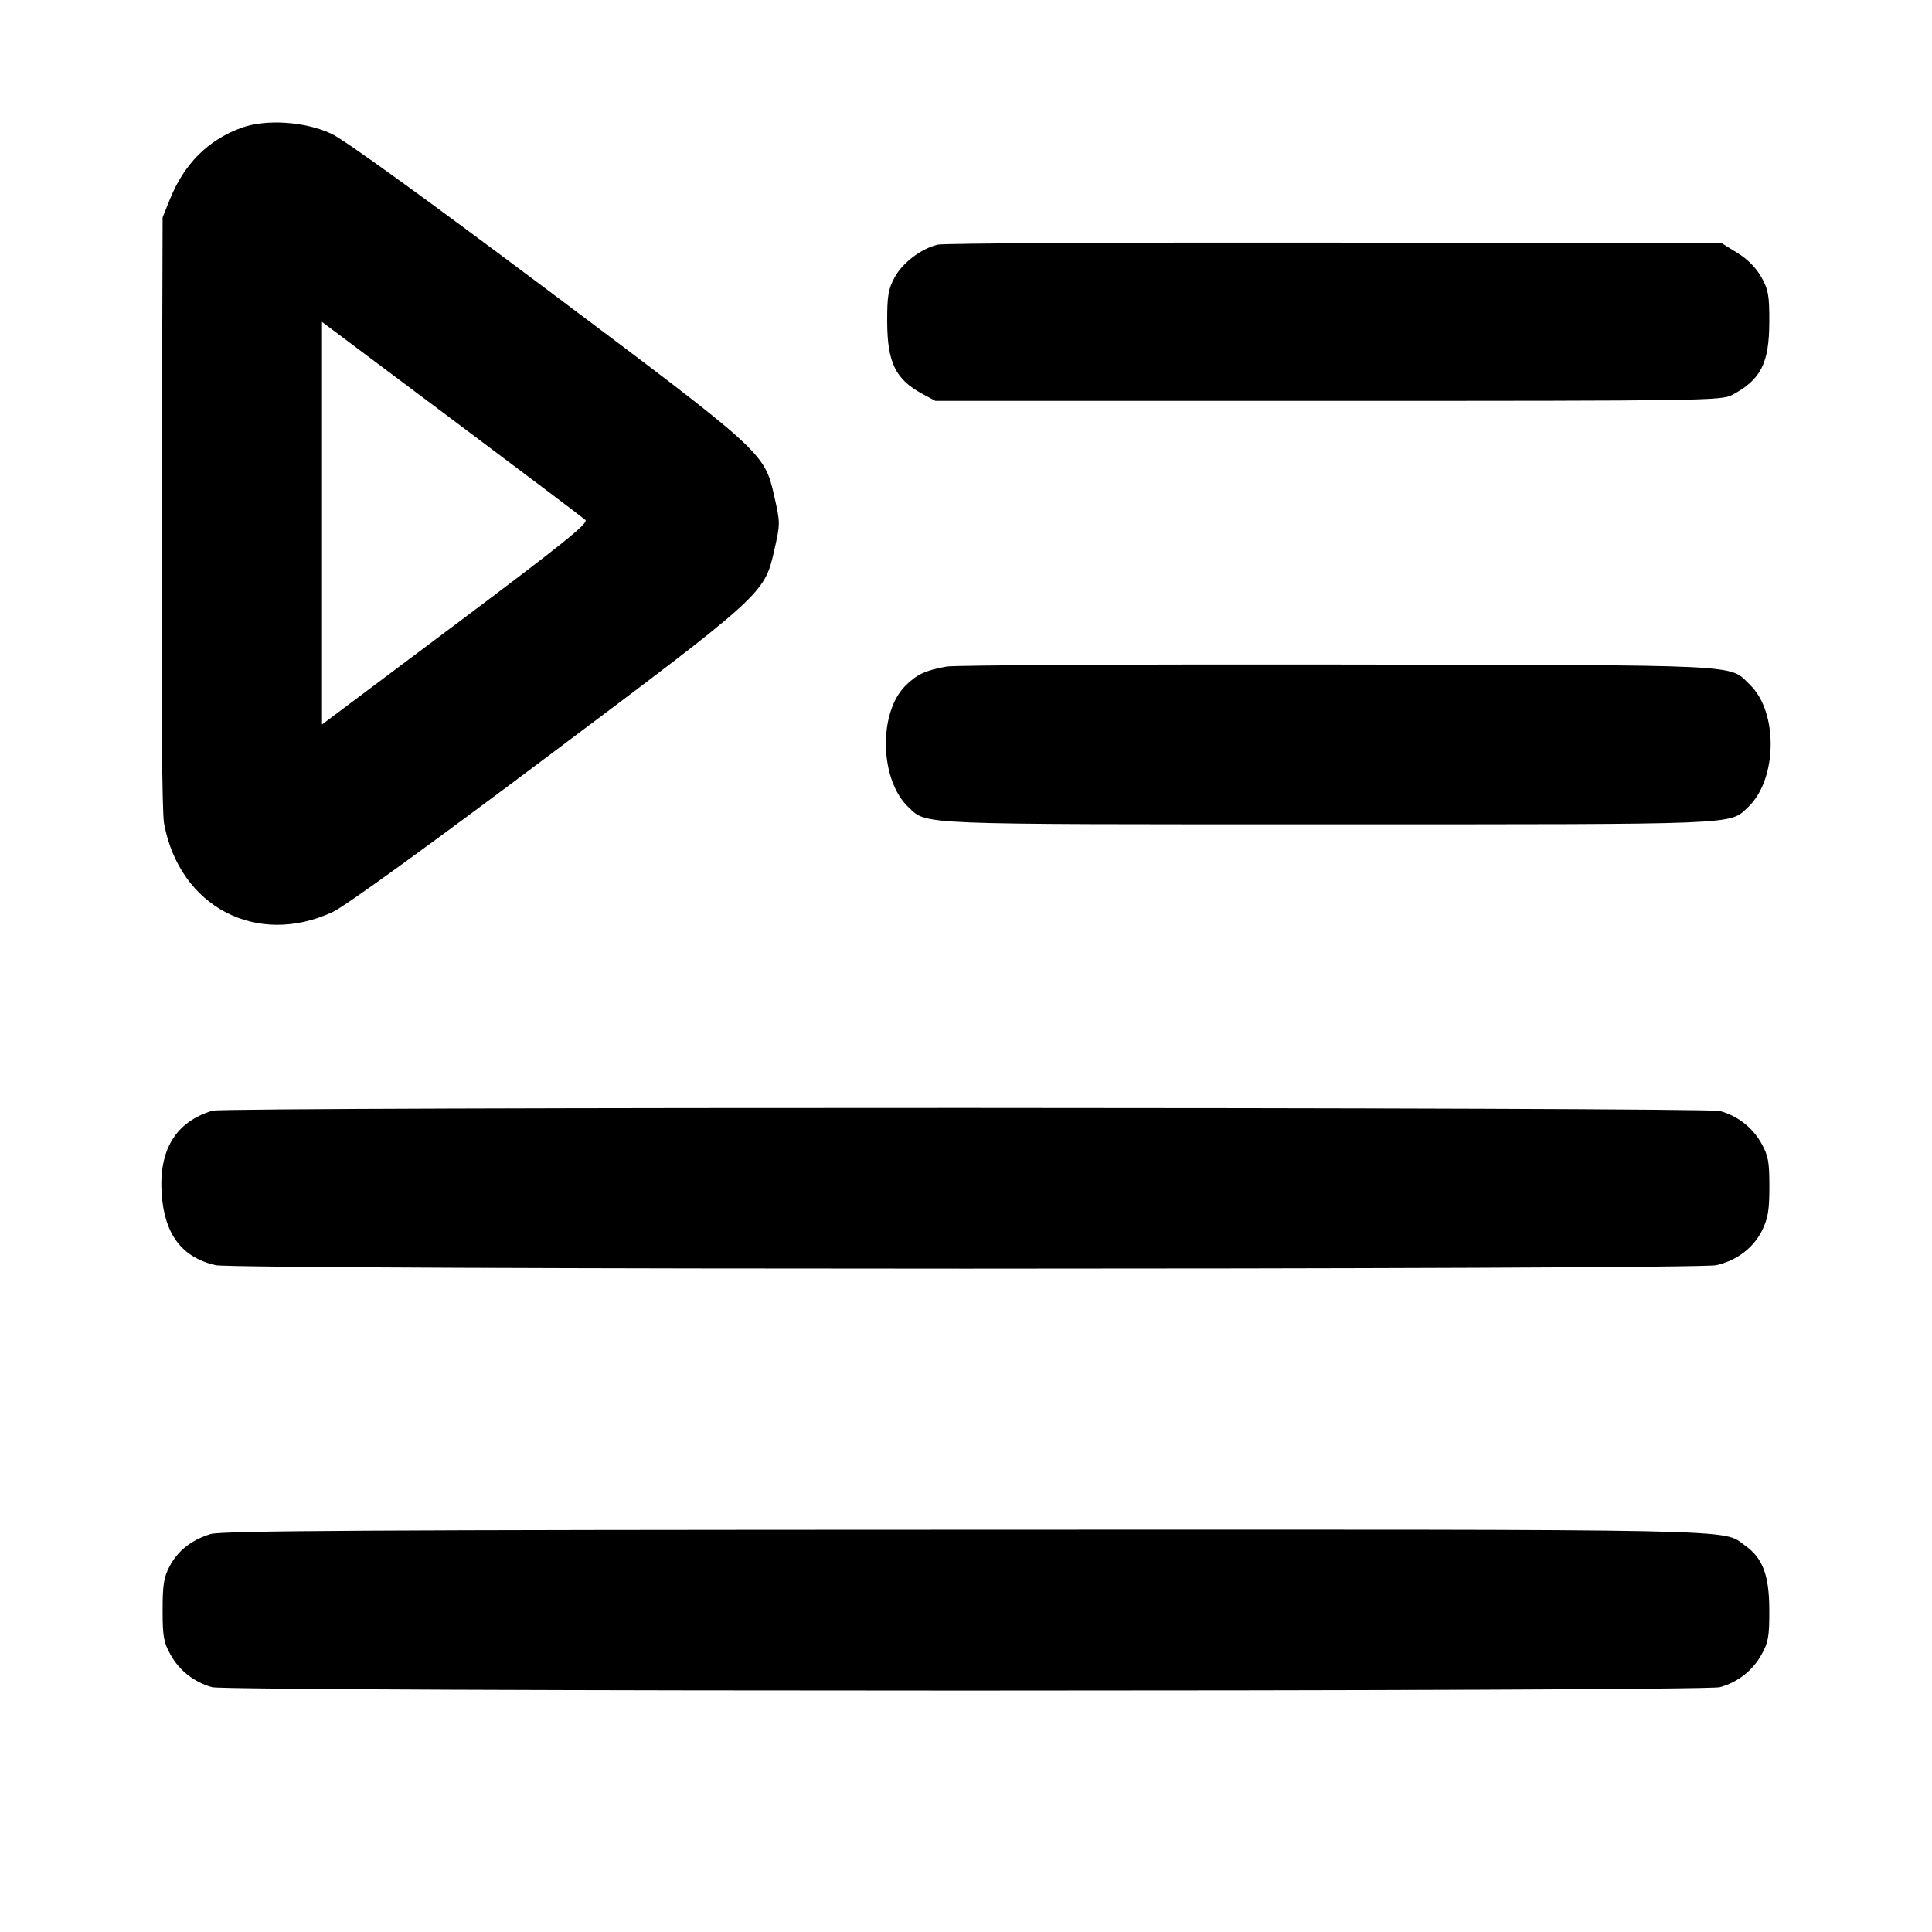 <svg width="24" height="24" viewBox="0 0 24 24" fill="none" xmlns="http://www.w3.org/2000/svg"><path d="M2.992 1.590 C 2.581 1.743,2.288 2.037,2.111 2.474 L 2.020 2.700 2.009 6.354 C 2.002 8.723,2.012 10.087,2.038 10.230 C 2.230 11.267,3.192 11.770,4.138 11.327 C 4.287 11.257,5.335 10.499,6.793 9.404 C 9.488 7.383,9.495 7.376,9.617 6.842 C 9.694 6.501,9.694 6.499,9.617 6.158 C 9.495 5.623,9.487 5.616,6.791 3.594 C 5.282 2.463,4.283 1.740,4.120 1.663 C 3.792 1.508,3.297 1.476,2.992 1.590 M11.649 3.039 C 11.441 3.089,11.209 3.266,11.111 3.450 C 11.034 3.593,11.020 3.680,11.021 4.000 C 11.023 4.505,11.126 4.715,11.460 4.894 L 11.620 4.980 16.500 4.980 C 21.191 4.980,21.385 4.977,21.520 4.905 C 21.875 4.715,21.977 4.514,21.979 4.000 C 21.980 3.668,21.967 3.598,21.880 3.442 C 21.816 3.328,21.709 3.219,21.583 3.142 L 21.386 3.020 16.583 3.014 C 13.941 3.010,11.721 3.022,11.649 3.039 M7.272 6.459 C 7.314 6.497,6.993 6.756,5.662 7.754 L 4.000 9.000 4.000 6.500 L 4.000 3.999 5.610 5.205 C 6.495 5.868,7.243 6.432,7.272 6.459 M11.760 8.280 C 11.497 8.327,11.388 8.378,11.247 8.519 C 10.907 8.859,10.929 9.695,11.287 10.029 C 11.522 10.248,11.332 10.240,16.500 10.240 C 21.668 10.240,21.478 10.248,21.713 10.029 C 22.078 9.688,22.093 8.851,21.740 8.508 C 21.473 8.249,21.758 8.263,16.620 8.255 C 14.046 8.251,11.859 8.263,11.760 8.280 M2.640 13.797 C 2.180 13.937,1.970 14.285,2.009 14.838 C 2.045 15.337,2.262 15.622,2.680 15.717 C 2.930 15.774,21.070 15.774,21.320 15.717 C 21.575 15.659,21.782 15.502,21.889 15.286 C 21.963 15.134,21.980 15.034,21.980 14.740 C 21.980 14.430,21.966 14.355,21.880 14.202 C 21.770 14.005,21.586 13.862,21.365 13.801 C 21.193 13.753,2.796 13.750,2.640 13.797 M2.614 19.057 C 2.377 19.131,2.212 19.261,2.109 19.453 C 2.035 19.592,2.020 19.684,2.020 20.000 C 2.020 20.331,2.033 20.403,2.120 20.558 C 2.230 20.755,2.414 20.898,2.635 20.959 C 2.835 21.015,21.165 21.015,21.365 20.959 C 21.586 20.898,21.770 20.755,21.880 20.558 C 21.967 20.402,21.980 20.332,21.979 20.000 C 21.978 19.567,21.898 19.355,21.678 19.199 C 21.385 18.990,21.877 19.000,11.984 19.003 C 4.546 19.005,2.748 19.015,2.614 19.057 " stroke="none" fill-rule="evenodd" fill="black"></path></svg>